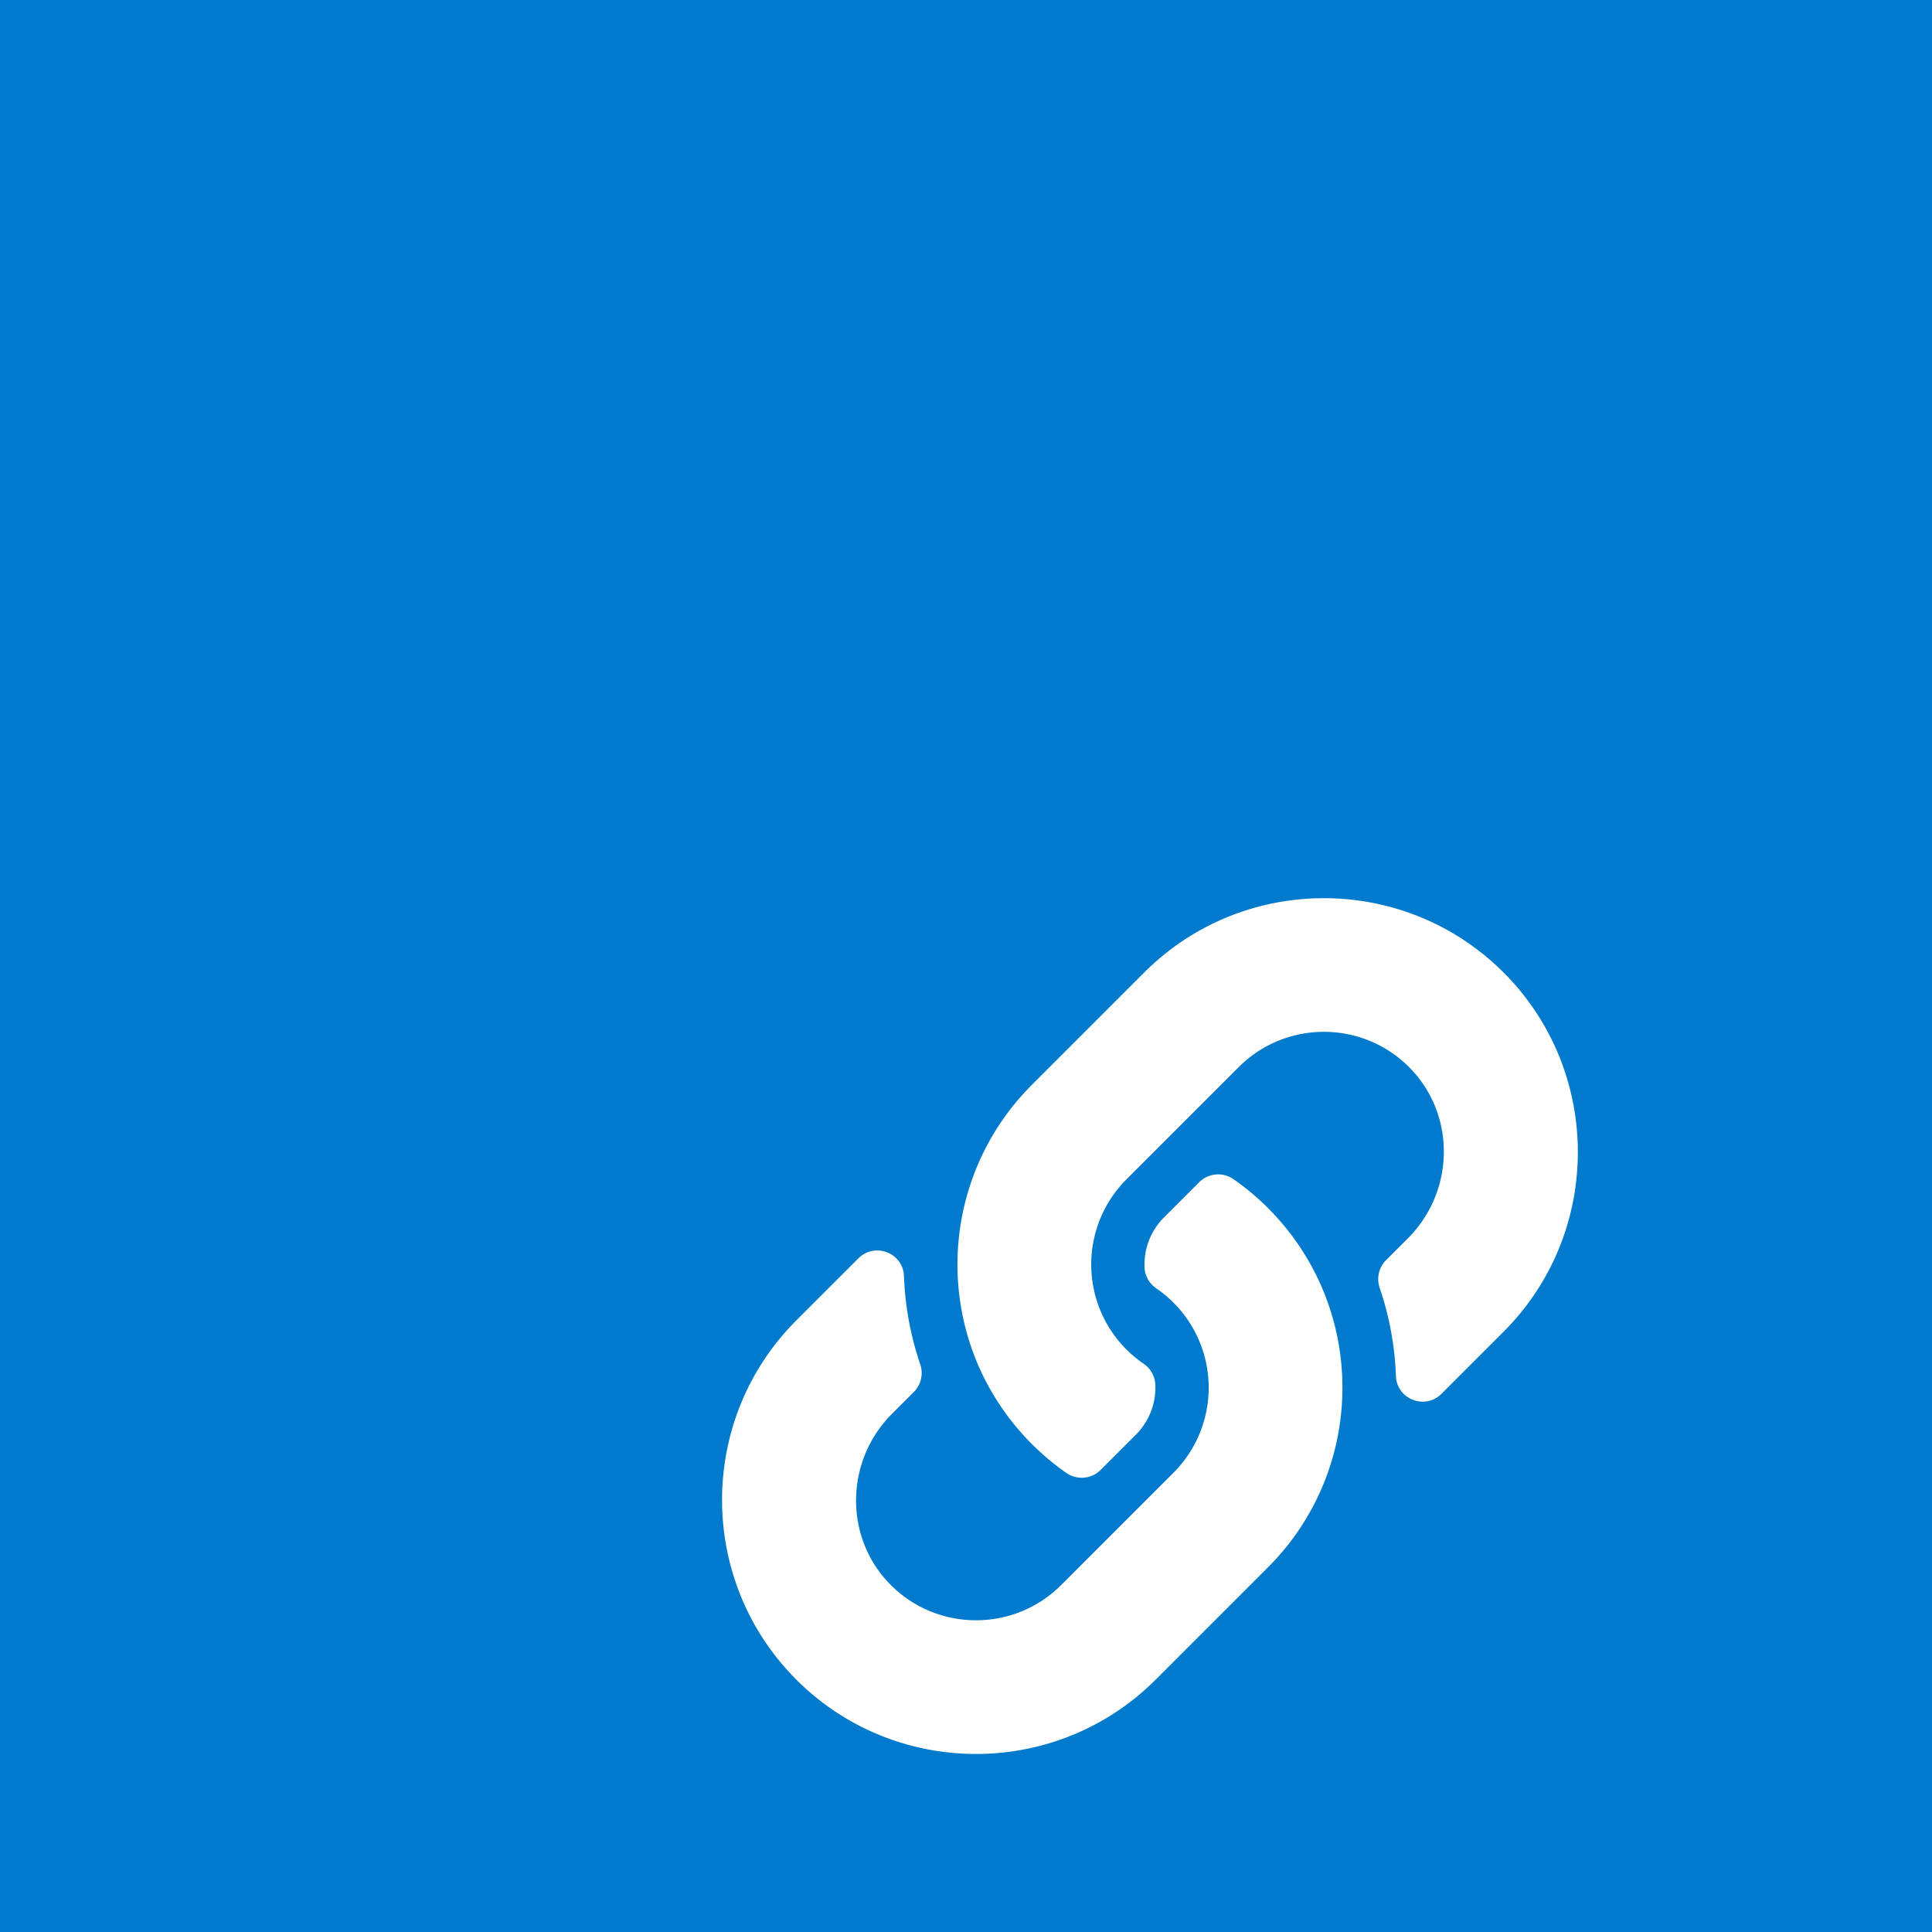 <svg id="Layer_1" data-name="Layer 1" xmlns="http://www.w3.org/2000/svg" viewBox="0 0 2500 2500"><rect x="0" y="0" width="2500" height="2500" fill="#333333" stroke="none"/><defs><style>.cls-1{fill:#007acc;}.cls-2{fill:#fff;}</style></defs><title>typescript</title><path class="cls-1" d="M0,1250V0H2500V2500H0"/><path class="cls-2" d="M1640.75,1563.22c129.22,129.36,127.45,336.75.78,464.12-.24.26-.52.55-.78.8L1495.4,2173.49c-128.19,128.19-336.75,128.17-464.92,0s-128.19-336.76,0-464.93l80.26-80.25c21.28-21.28,57.93-7.14,59,22.94a398.28,398.28,0,0,0,21,114,34.82,34.82,0,0,1-8.19,35.93l-28.3,28.3c-60.62,60.62-62.52,159.31-2.5,220.52,60.61,61.81,160.24,62.18,221.31,1.11l145.35-145.33a155.69,155.69,0,0,0,0-220.24A162.4,162.4,0,0,0,1496,1667a34.69,34.69,0,0,1-15-27.26,86.19,86.19,0,0,1,25.31-64.47l45.53-45.54a34.74,34.74,0,0,1,44.52-3.74,330.1,330.1,0,0,1,44.39,37.19Zm304.82-304.83c-128.18-128.18-336.74-128.19-464.93,0L1335.3,1403.73c-.26.26-.54.54-.78.8-126.67,127.37-128.44,334.77.78,464.12a330.71,330.71,0,0,0,44.38,37.2,34.75,34.75,0,0,0,44.52-3.75l45.54-45.54a86.13,86.13,0,0,0,25.3-64.46,34.71,34.71,0,0,0-15-27.27,161.67,161.67,0,0,1-22.37-18.53,155.68,155.68,0,0,1,0-220.24L1603,1380.74c61.08-61.08,160.7-60.71,221.31,1.1,60,61.21,58.12,159.91-2.49,220.52l-28.31,28.31a34.79,34.79,0,0,0-8.18,35.93,398.49,398.49,0,0,1,21,114c1.1,30.08,37.75,44.22,59,22.94l80.25-80.25c128.2-128.17,128.2-336.75,0-464.92Z"/></svg>